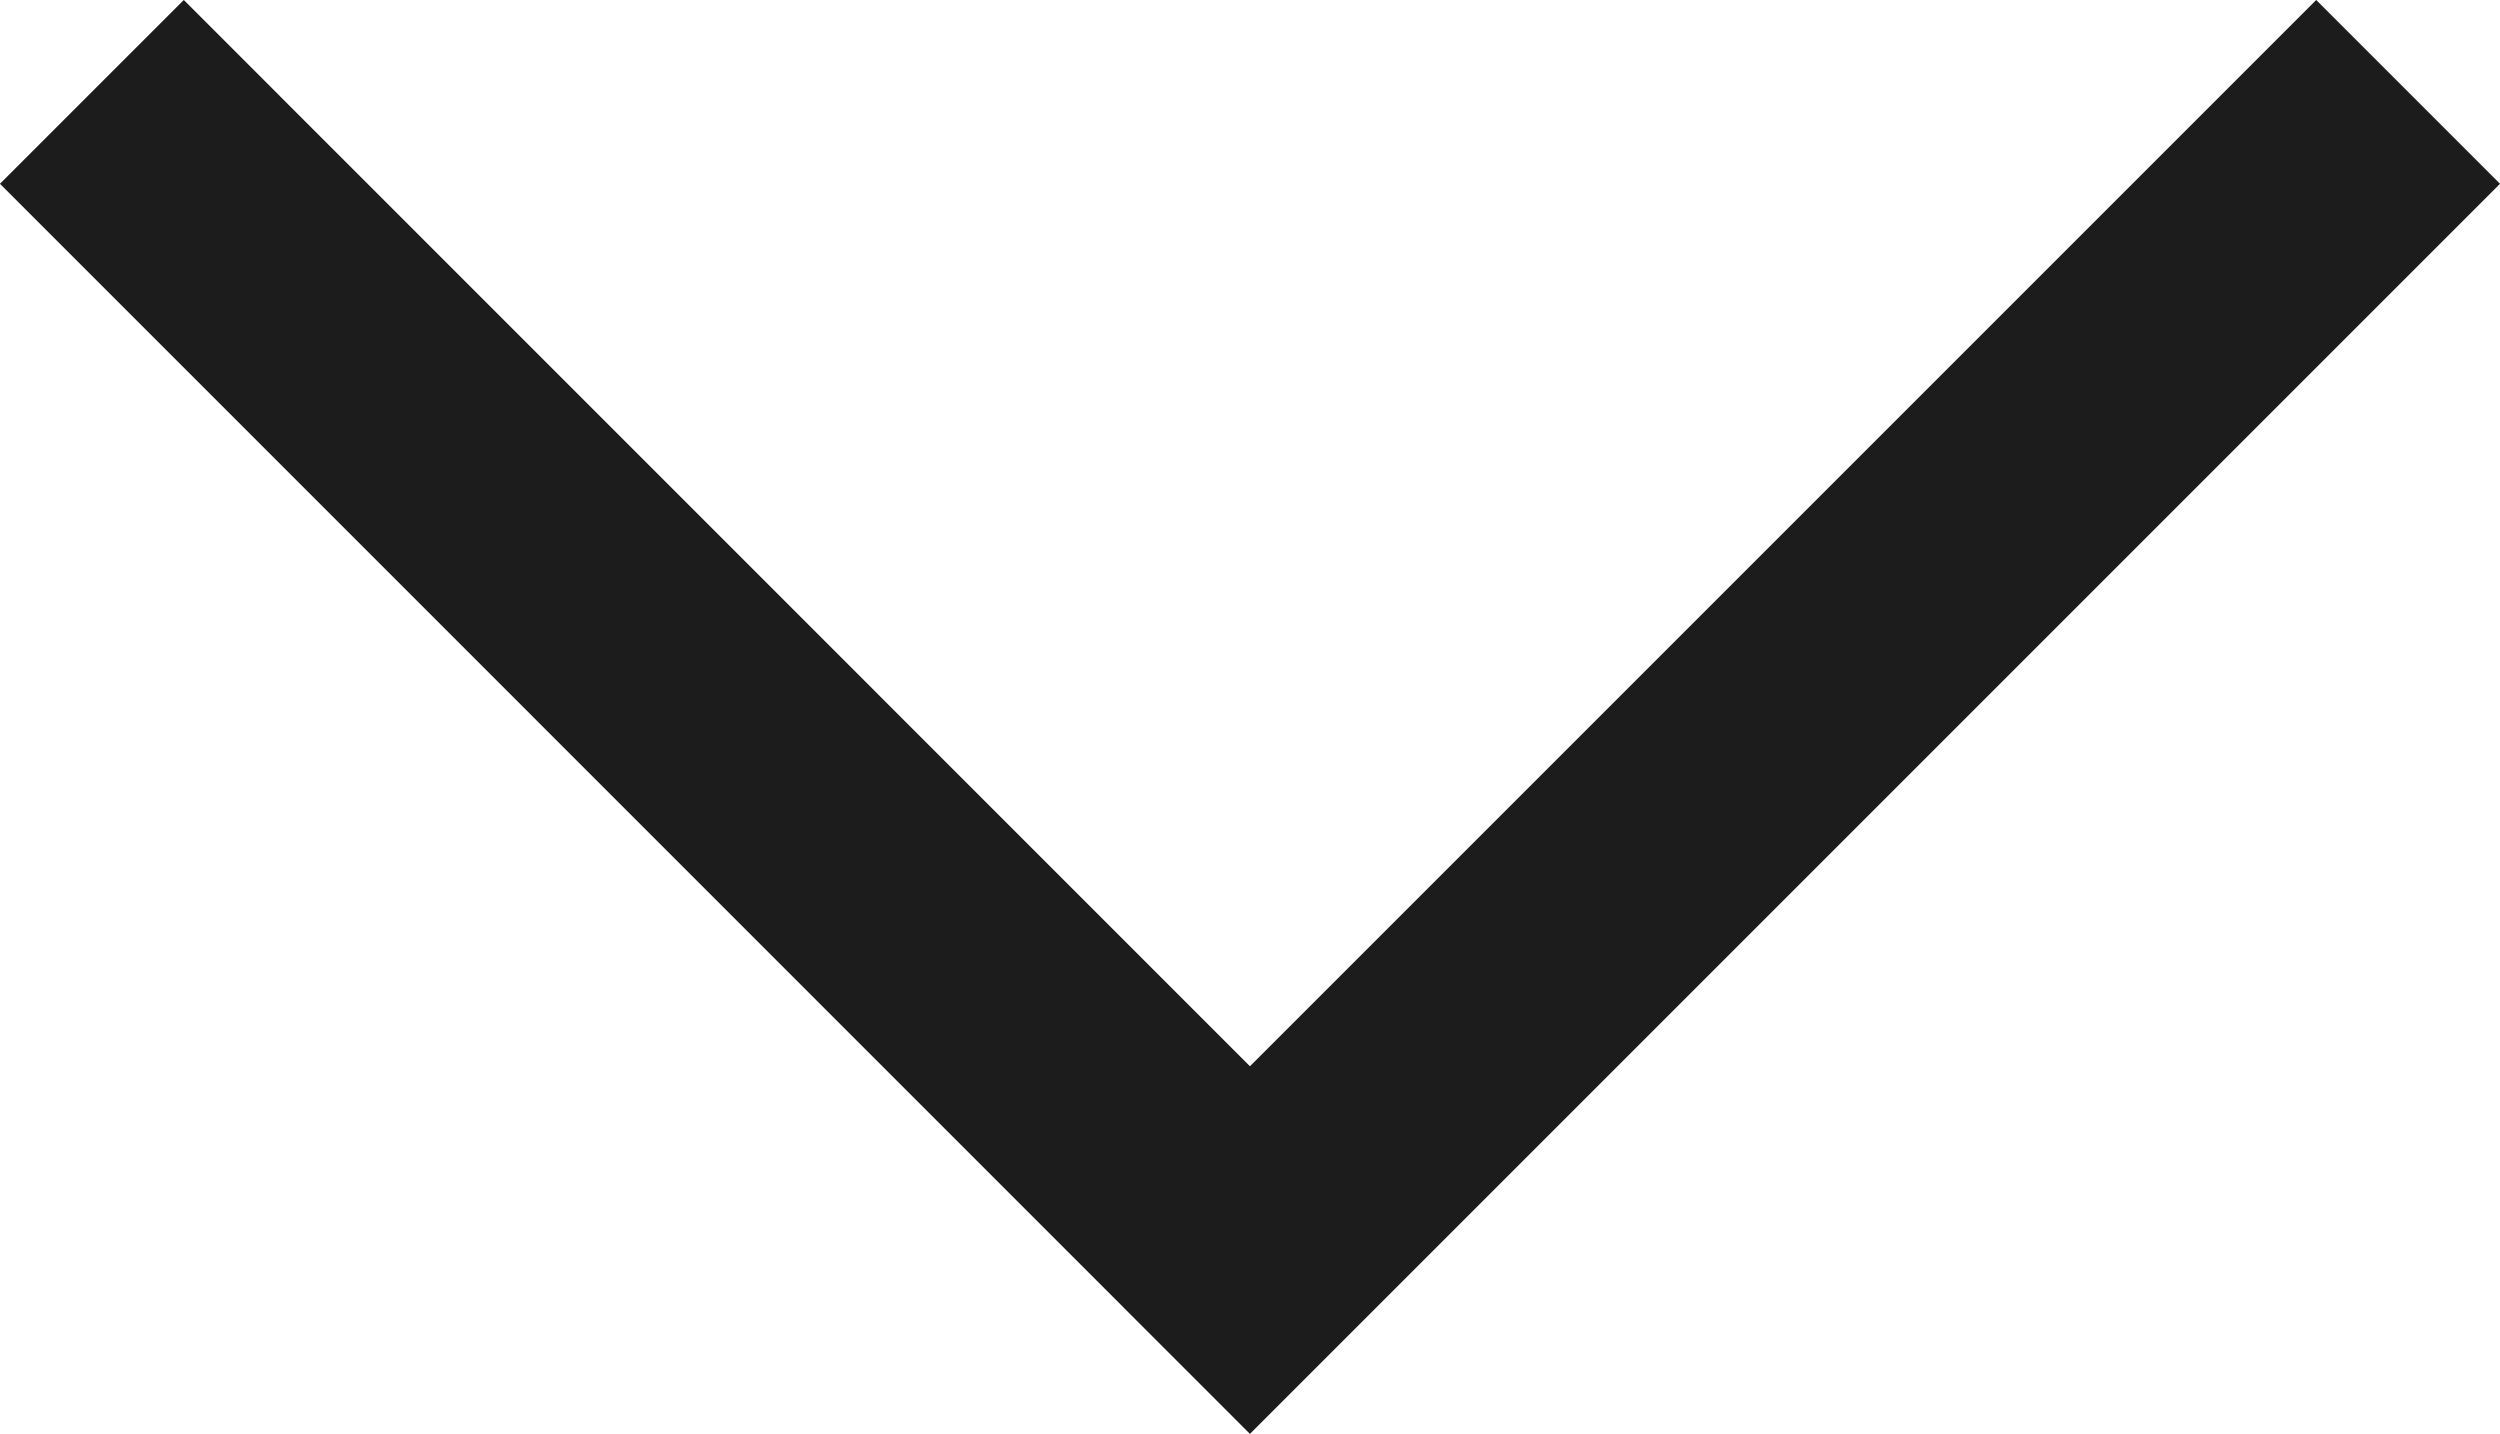 <svg xmlns="http://www.w3.org/2000/svg" width="19.235" height="11.032" viewBox="0 0 19.235 11.032">
  <path id="Path_910" data-name="Path 910" d="M5725.145,570.616l8.91,8.911,8.911-8.911" transform="translate(-5724.438 -569.909)" fill="none" stroke="#1c1c1c" stroke-width="2"/>
</svg>

